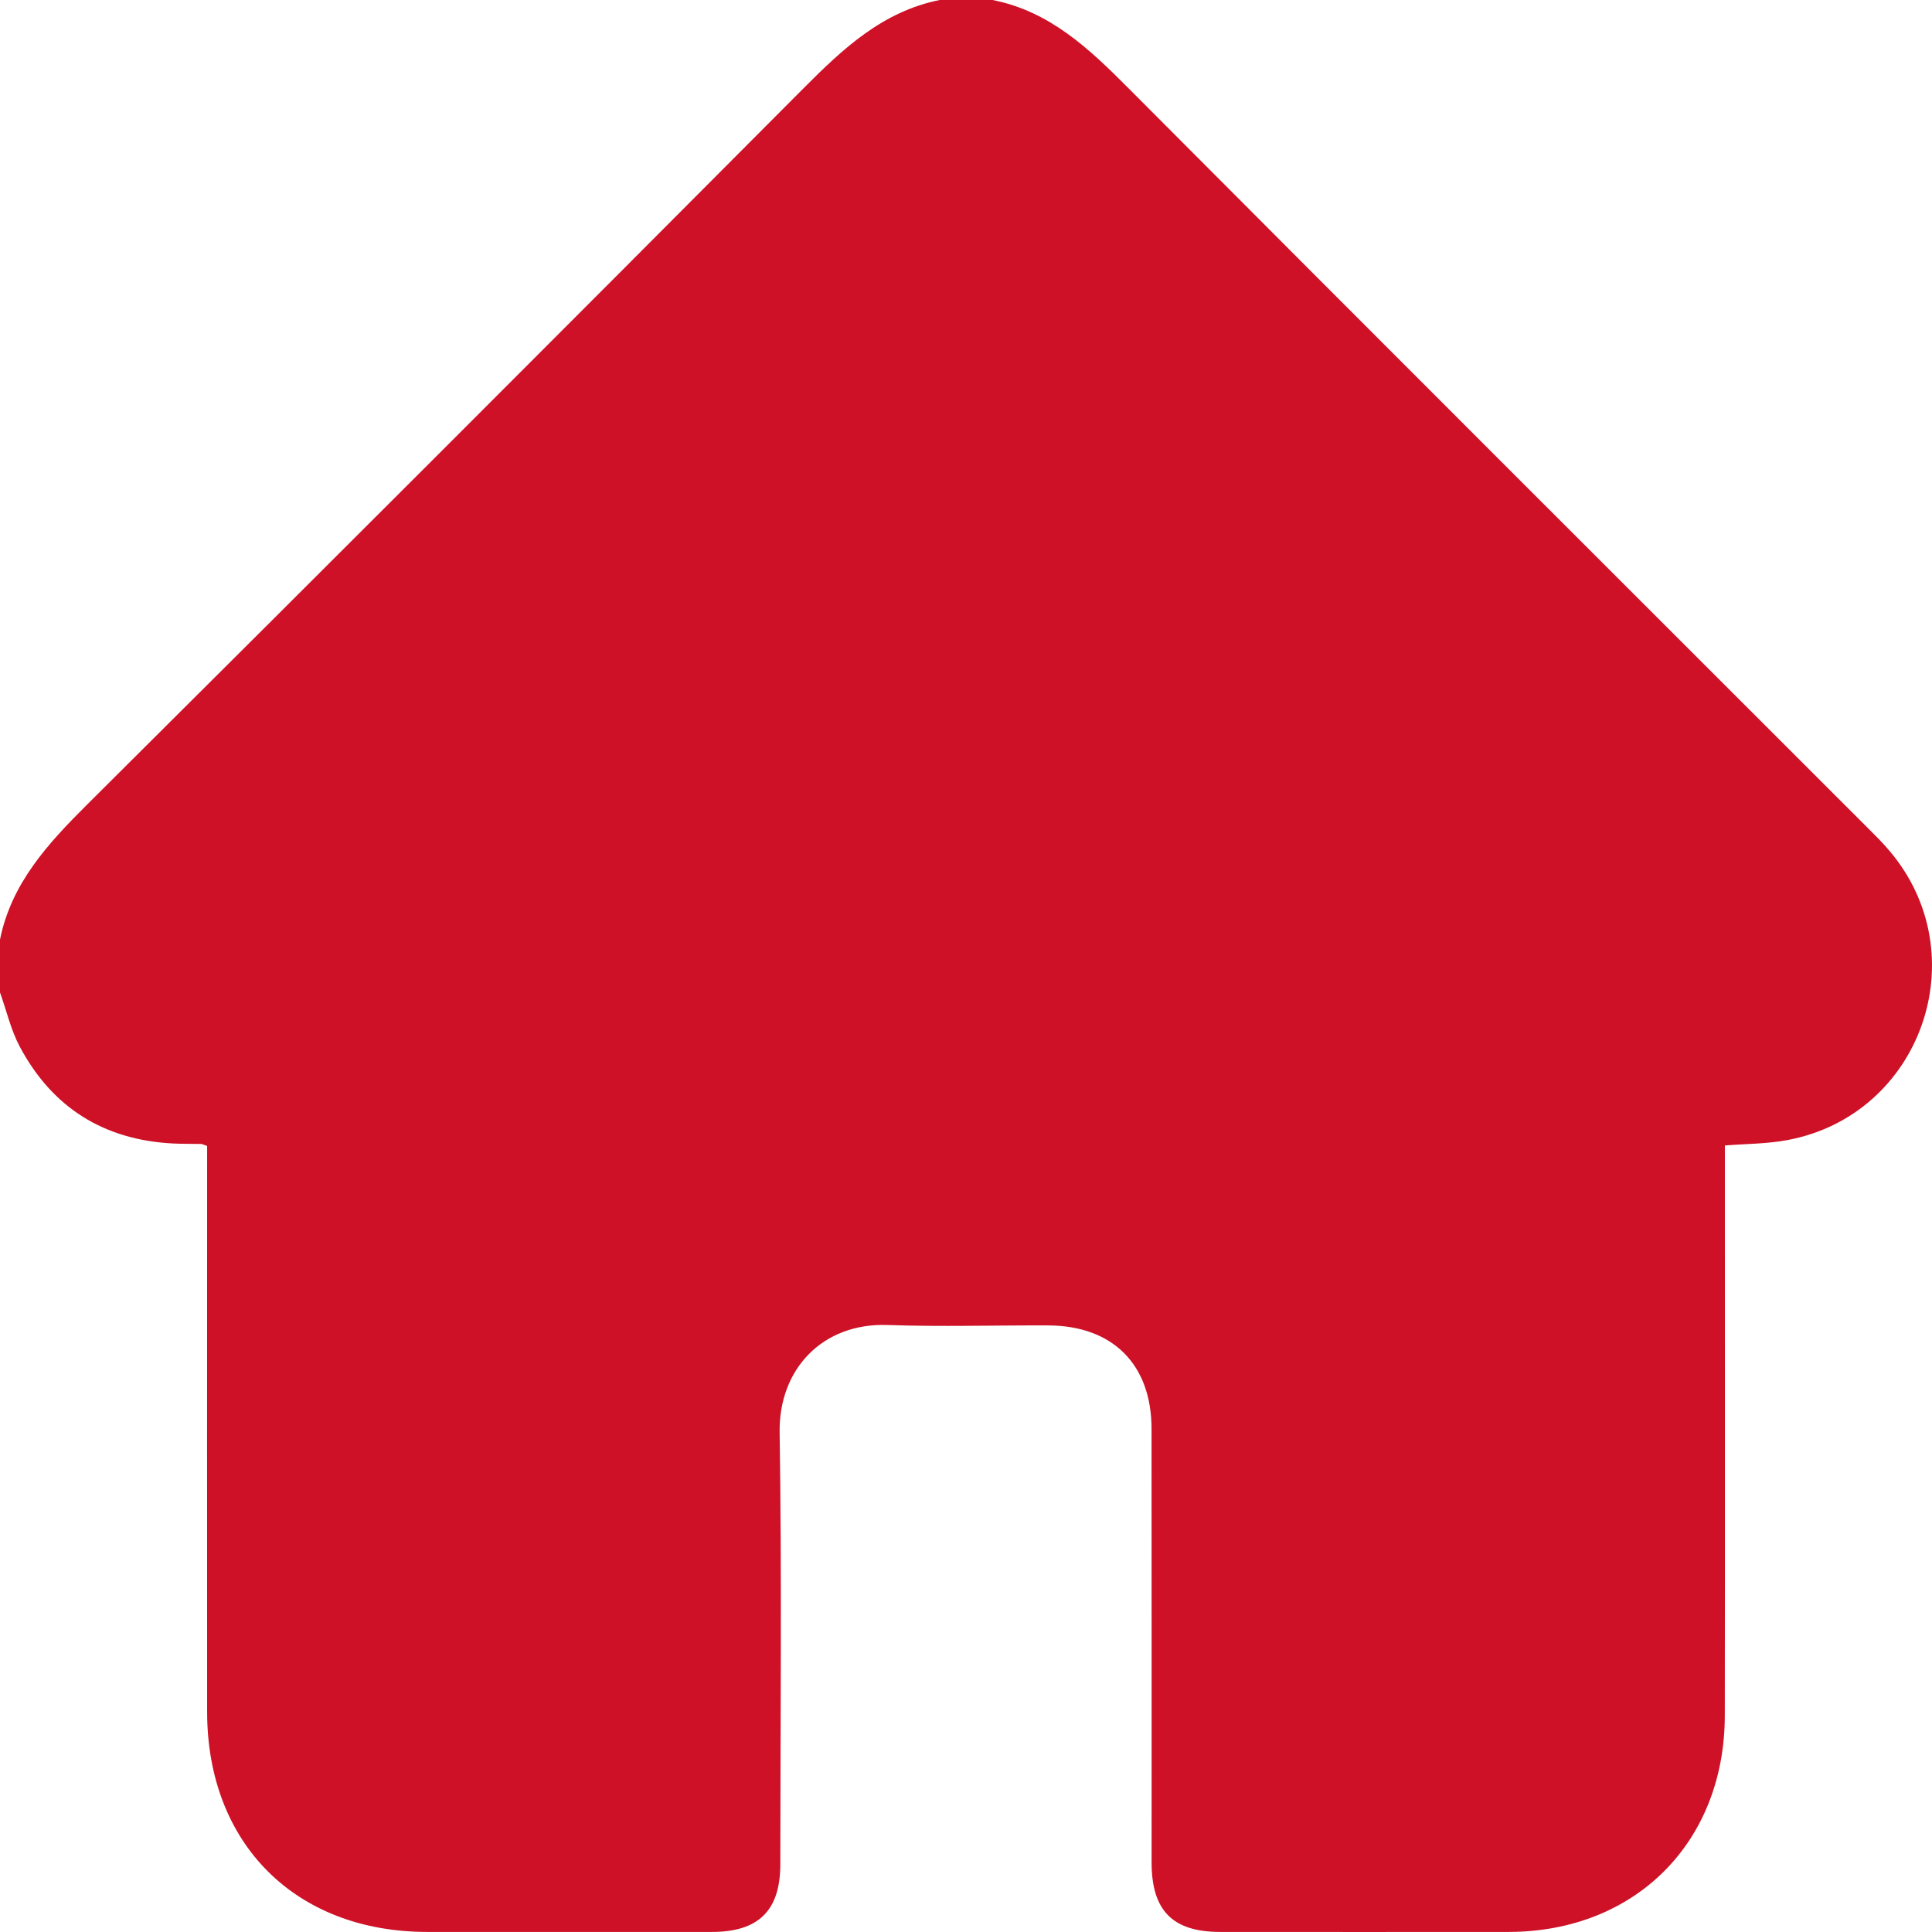<svg width="28" height="28" viewBox="0 0 28 28" fill="none" xmlns="http://www.w3.org/2000/svg">
<path d="M13.619 0H14.384C15.214 0.163 15.786 0.707 16.357 1.281C19.913 4.851 23.48 8.411 27.044 11.974C27.16 12.09 27.278 12.205 27.383 12.33C28.663 13.836 27.845 16.161 25.904 16.523C25.613 16.578 25.313 16.576 24.998 16.601C24.998 16.722 24.998 16.83 24.998 16.938C24.998 19.58 25.001 22.223 24.997 24.865C24.995 26.7 23.699 27.996 21.866 27.999C20.472 28.001 19.078 27.999 17.683 27.999C16.995 27.999 16.69 27.69 16.69 26.993C16.69 24.898 16.691 22.802 16.689 20.706C16.688 19.773 16.125 19.212 15.19 19.209C14.416 19.206 13.64 19.23 12.866 19.203C11.917 19.169 11.285 19.847 11.299 20.758C11.331 22.844 11.31 24.931 11.309 27.017C11.309 27.689 10.994 27.999 10.318 27.999C8.942 27.999 7.566 27.999 6.19 27.999C4.283 27.998 3.003 26.72 3.002 24.812C3 22.179 3.002 19.545 3.002 16.913C3.002 16.807 3.002 16.701 3.002 16.608C2.947 16.59 2.931 16.579 2.914 16.579C2.777 16.576 2.64 16.579 2.504 16.572C1.502 16.52 0.756 16.051 0.286 15.168C0.157 14.925 0.094 14.646 0 14.383V13.617C0.165 12.8 0.693 12.228 1.262 11.661C4.731 8.21 8.192 4.749 11.644 1.281C12.216 0.706 12.791 0.166 13.619 0V0Z" fill="#CE1126"/>
</svg>
